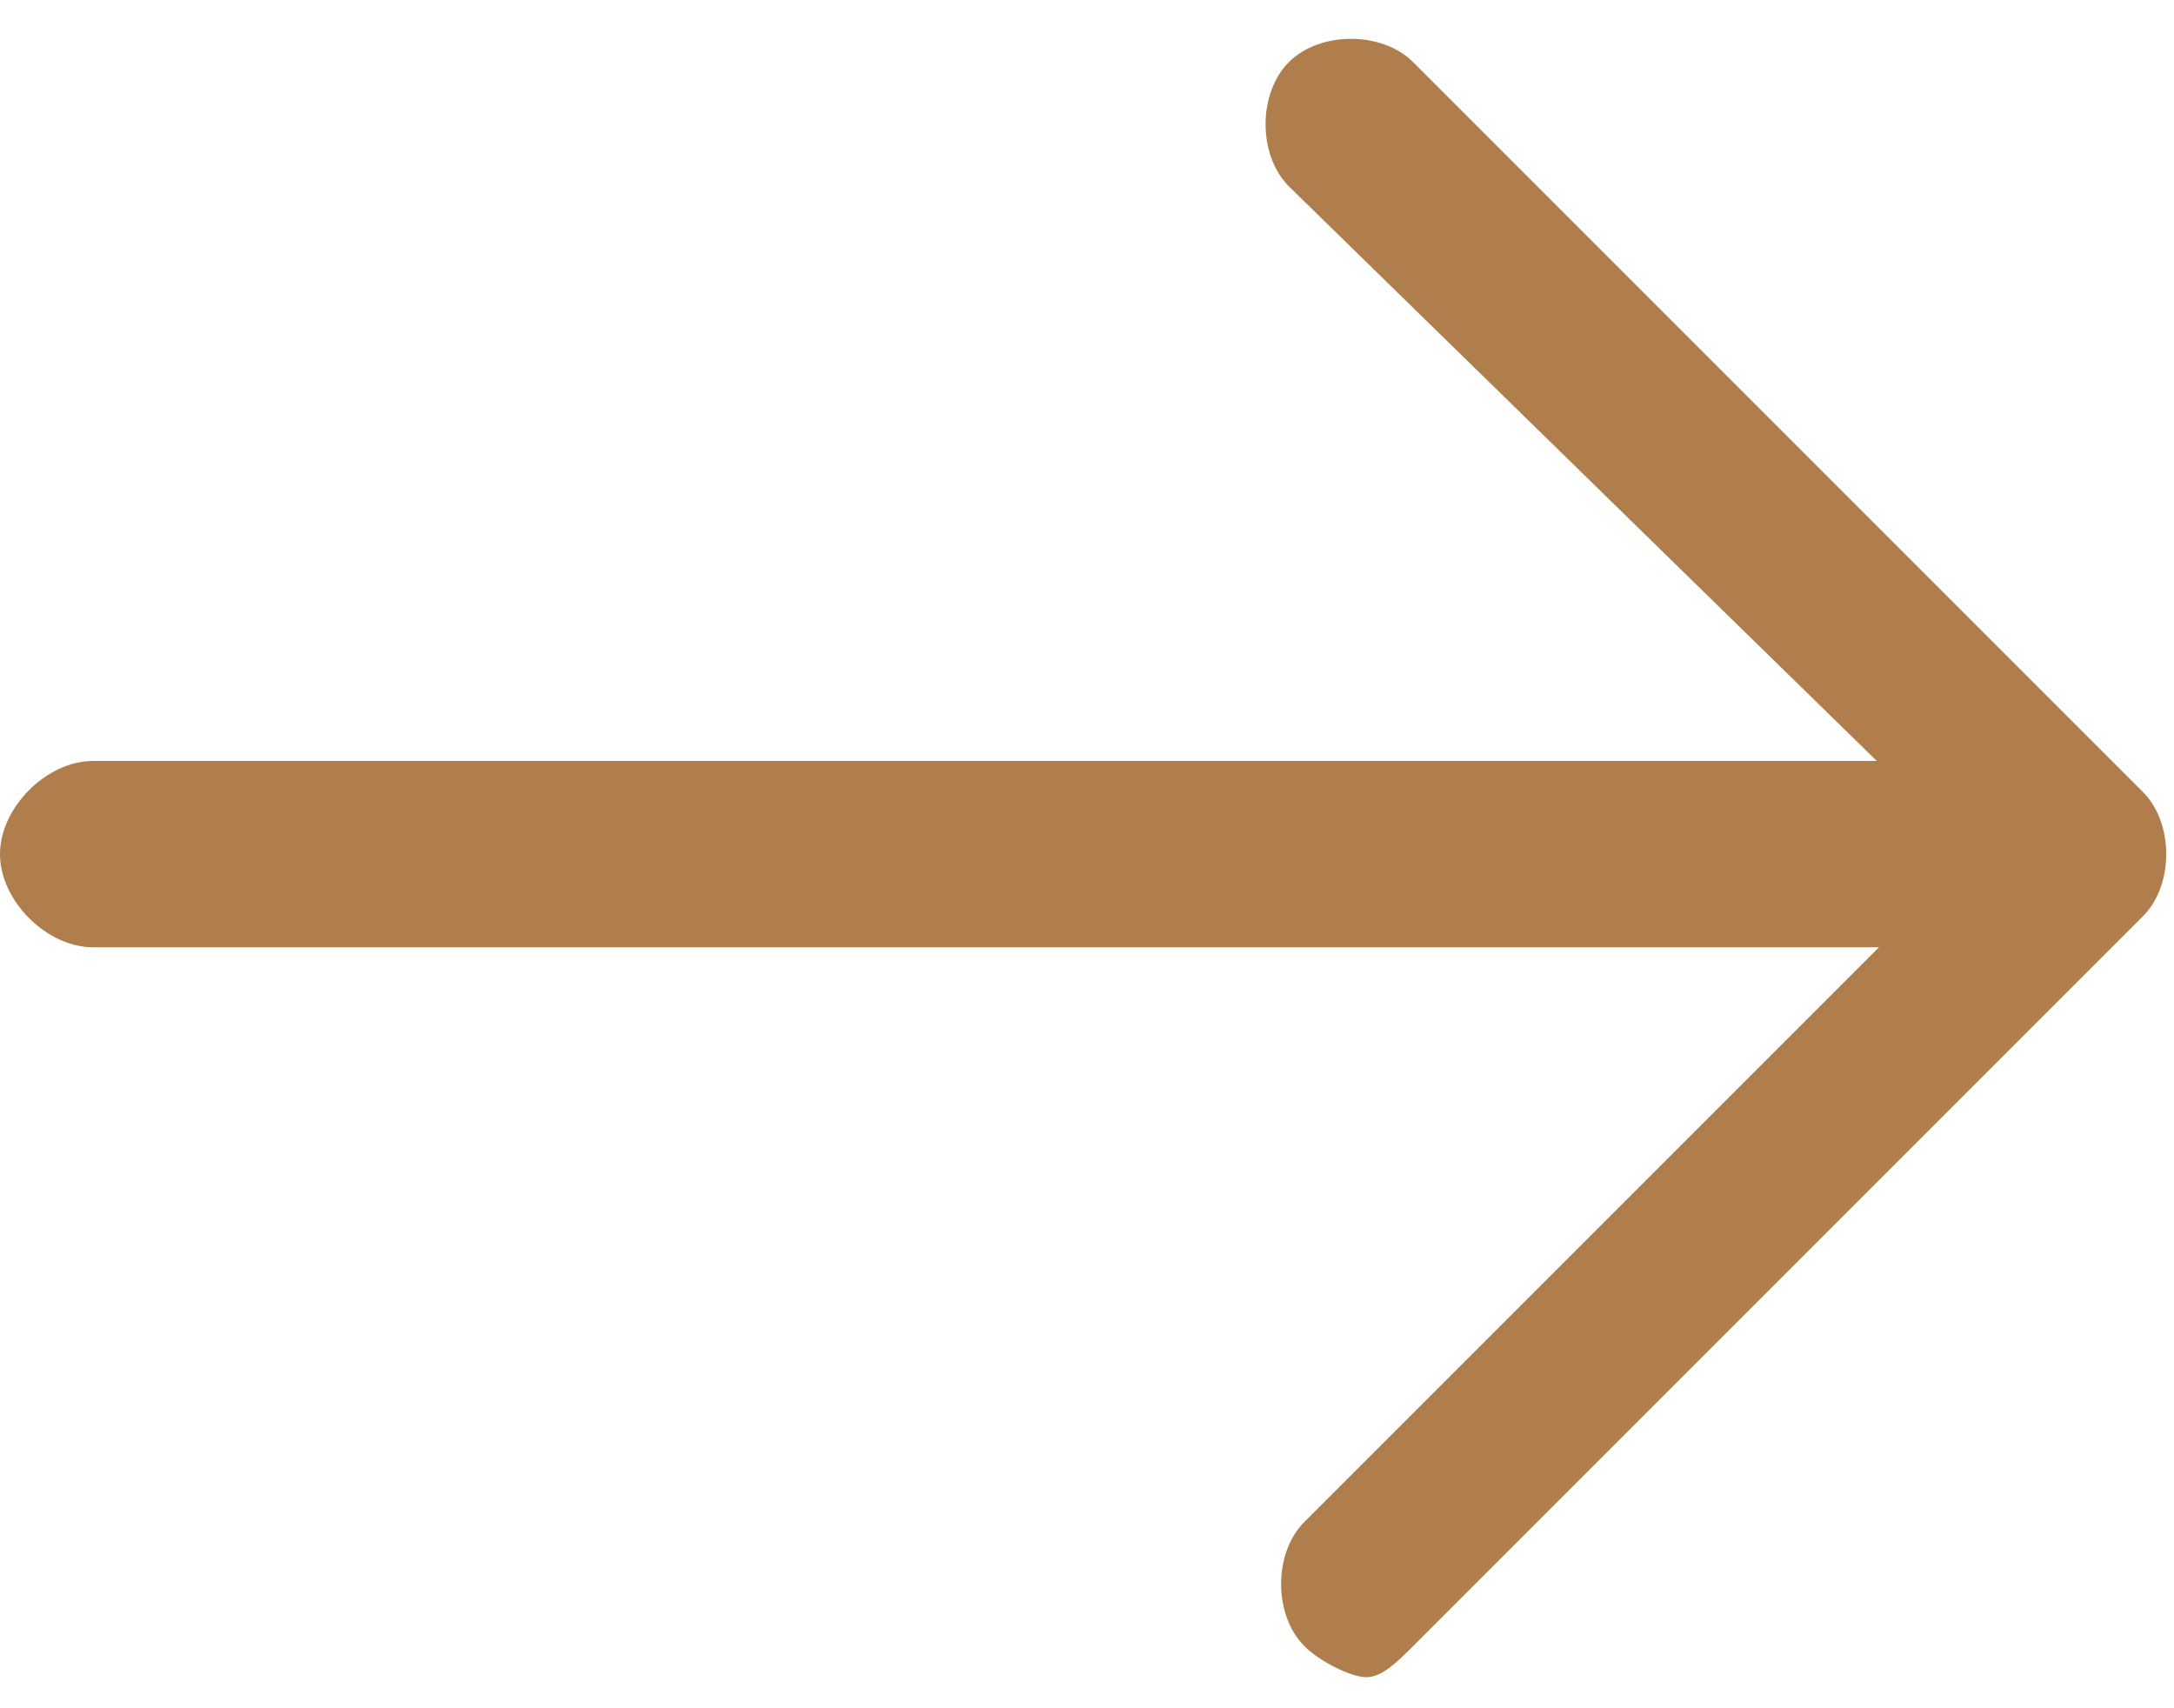 <?xml version="1.0" encoding="utf-8"?>
<!-- Generator: Adobe Illustrator 21.1.0, SVG Export Plug-In . SVG Version: 6.00 Build 0)  -->
<svg version="1.1" id="Layer_1" xmlns="http://www.w3.org/2000/svg" xmlns:xlink="http://www.w3.org/1999/xlink" x="0px" y="0px"
	 viewBox="0 0 14 11" style="enable-background:new 0 0 14 11;" xml:space="preserve">
<style type="text/css">
	.st0{fill:#B07E4D;}
</style>
<g>
	<path class="st0" d="M12.3,6.1H0.6C0.3,6.1,0,5.8,0,5.5s0.3-0.6,0.6-0.6h11.7c0.3,0,0.6,0.3,0.6,0.6S12.6,6.1,12.3,6.1z"/>
	<path class="st0" d="M8.8,10.8c-0.1,0-0.3-0.1-0.4-0.2c-0.2-0.2-0.2-0.6,0-0.8l4.3-4.3L8.3,1.2C8.1,1,8.1,0.6,8.3,0.4
		s0.6-0.2,0.8,0l4.7,4.7c0.2,0.2,0.2,0.6,0,0.8l-4.7,4.7C9,10.7,8.9,10.8,8.8,10.8z"/>
</g>
</svg>

